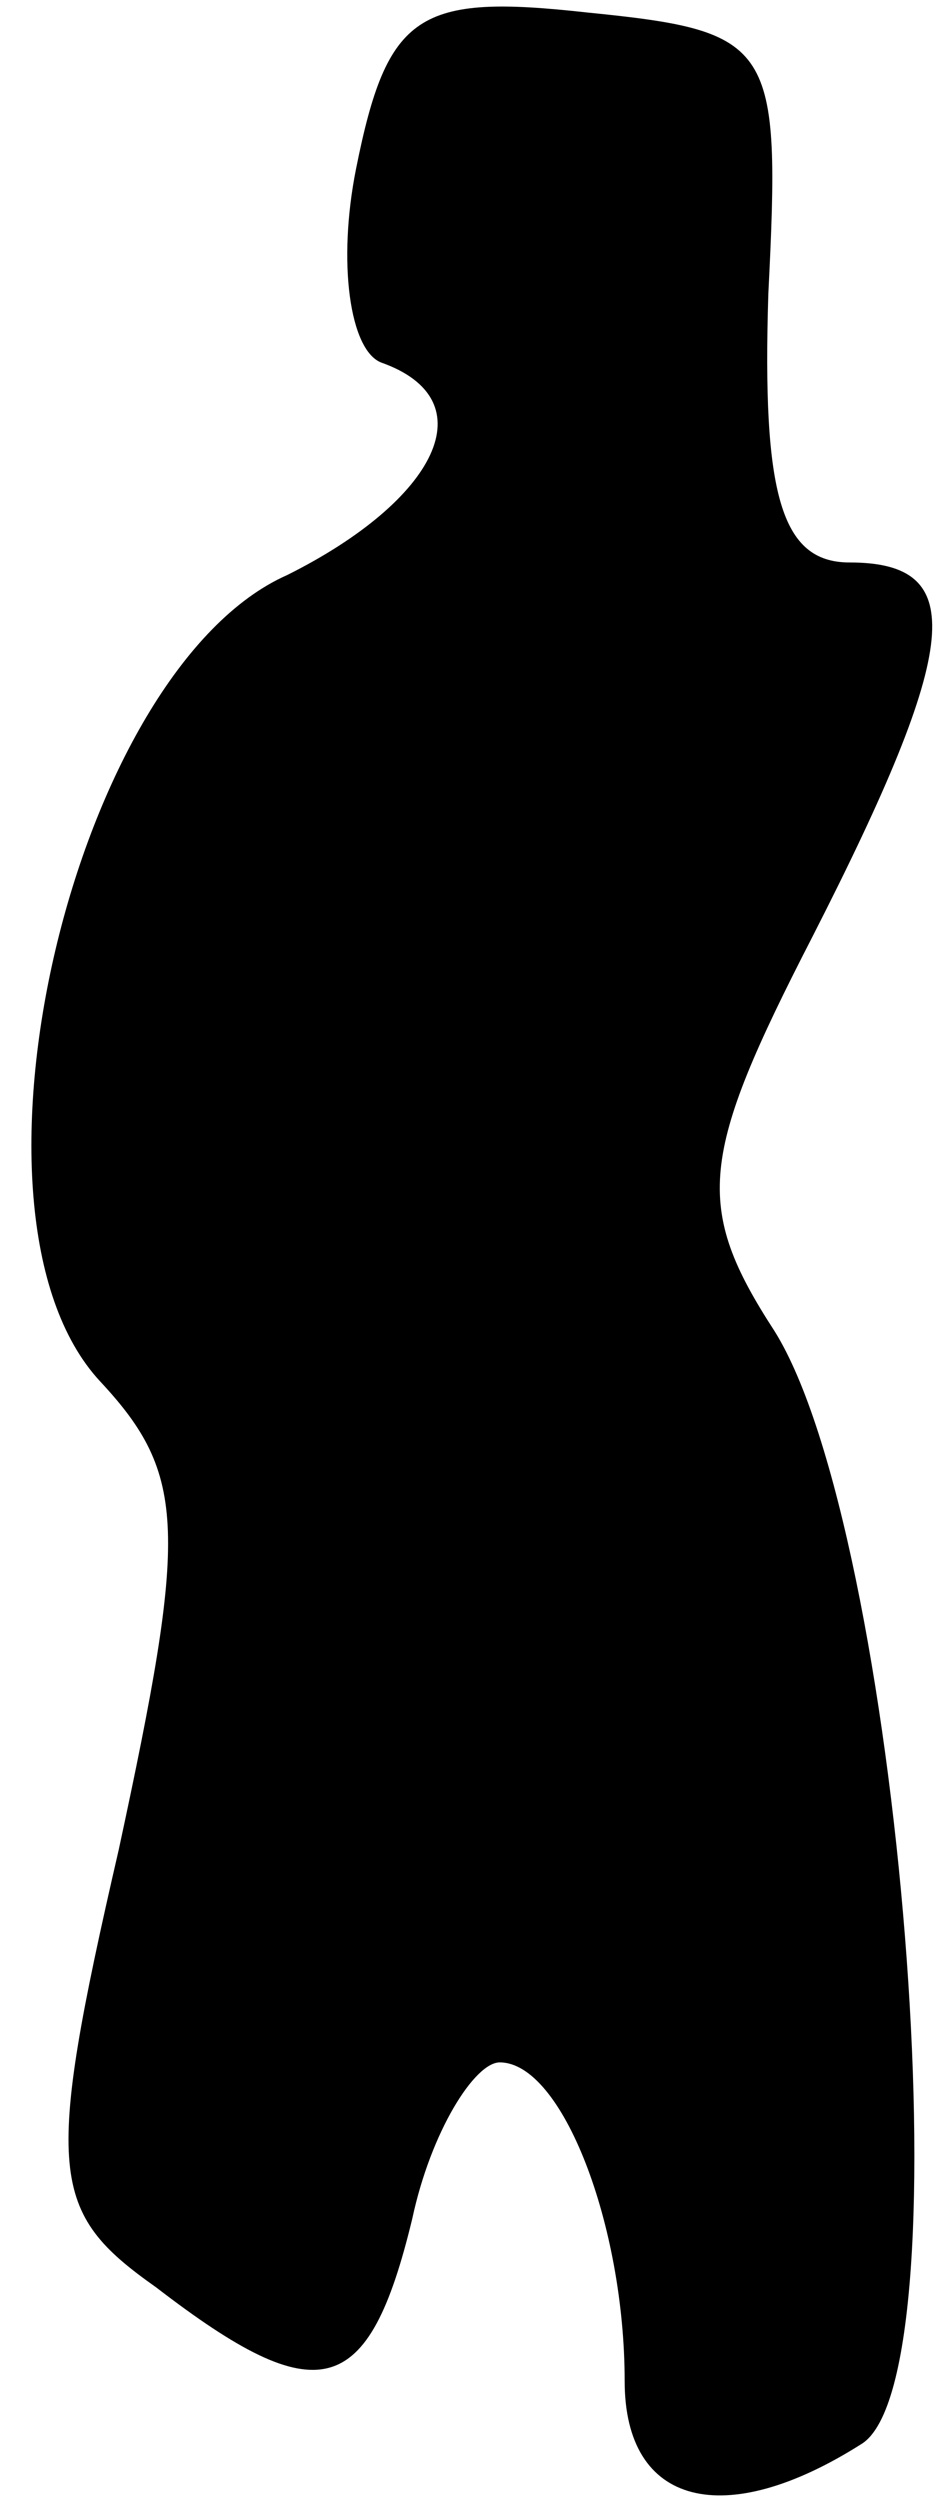 <?xml version="1.0" standalone="no"?>
<!DOCTYPE svg PUBLIC "-//W3C//DTD SVG 20010904//EN"
 "http://www.w3.org/TR/2001/REC-SVG-20010904/DTD/svg10.dtd">
<svg version="1.0" xmlns="http://www.w3.org/2000/svg"
 width="15pt" height="40pt" viewBox="0 0 15 40"
 preserveAspectRatio="xMidYMid meet">
<g transform="translate(0,40) scale(0.1,-0.1)"
fill="#000000" stroke="none">
<path fill="#000000" stroke="none" d="M57 373 c-3 -15 -1 -29 4 -31 17 -6 9
-22 -15 -34 -34 -15 -55 -102 -30 -129 14 -15 14 -24 3 -75 -12 -52 -11 -58 6
-70 26 -20 34 -18 41 11 3 14 10 25 14 25 10 0 20 -26 20 -51 0 -20 16 -24 38
-10 17 11 6 146 -14 178 -13 20 -12 28 6 63 24 47 25 60 6 60 -11 0 -14 11
-13 43 2 40 1 42 -29 45 -27 3 -32 0 -37 -25z"/>
</g>
</svg>
